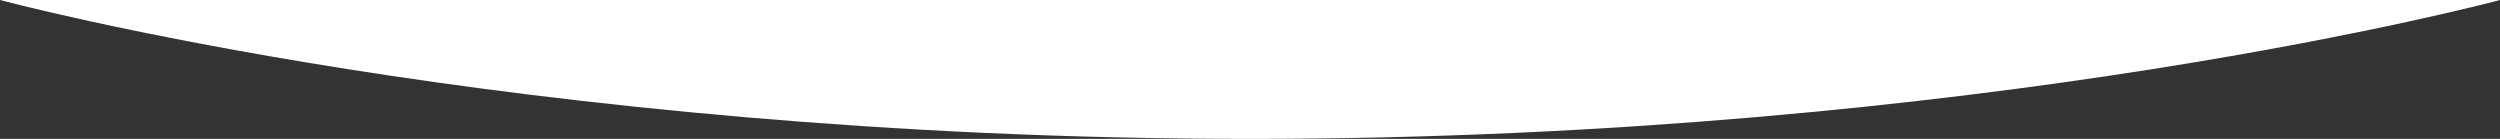 <svg width="1440" height="80" viewBox="0 0 1440 80" fill="none" xmlns="http://www.w3.org/2000/svg">
<rect x="0" y="0" width="1440" height="80" fill="#333333" stroke="none"/>
<path d="M0 0C0 0 322.355 1.97763e-05 720 4.41715e-05C1117.65 6.85668e-05 1440 8.83431e-05 1440 8.83431e-05C1440 8.83431e-05 1143 80 720 80C297 80 0 0 0 0Z" fill="white"/>
</svg>
